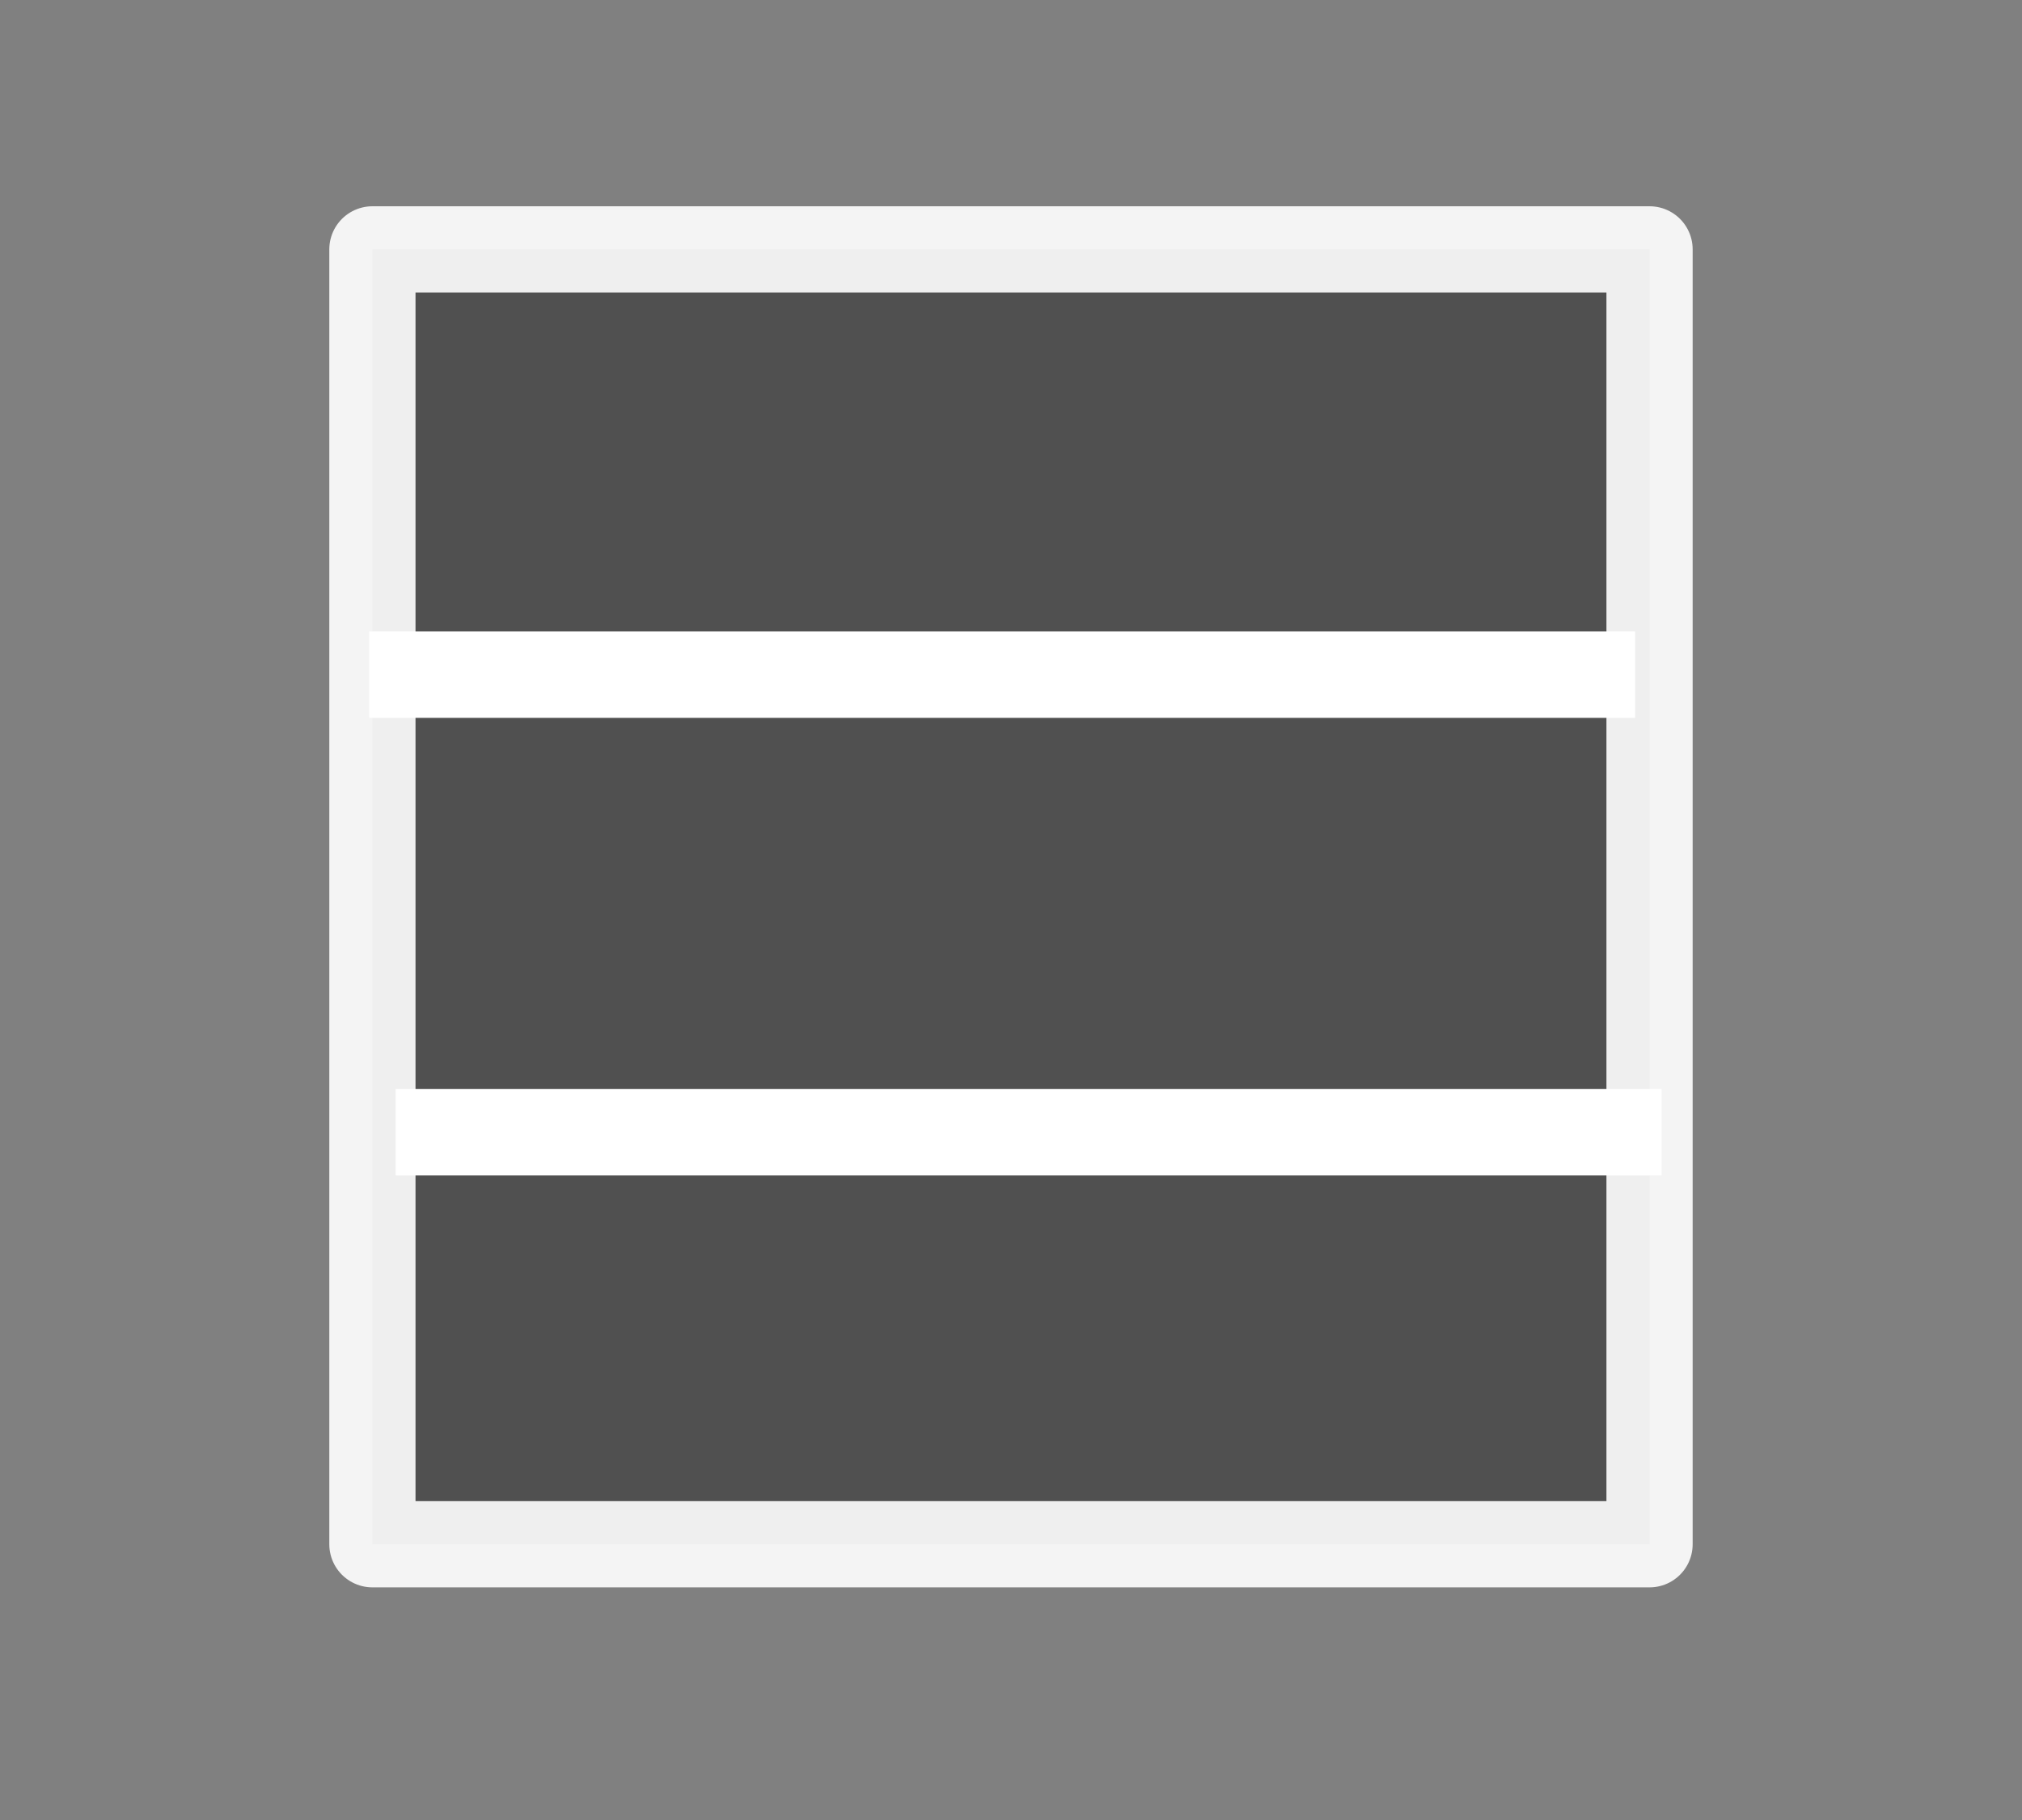 <?xml version="1.0" encoding="UTF-8" standalone="no"?>
<!-- Created with Inkscape (http://www.inkscape.org/) -->

<svg
   xmlns:dc="http://purl.org/dc/elements/1.1/"
   xmlns:cc="http://creativecommons.org/ns#"
   xmlns:rdf="http://www.w3.org/1999/02/22-rdf-syntax-ns#"
   xmlns:svg="http://www.w3.org/2000/svg"
   xmlns="http://www.w3.org/2000/svg"
   xmlns:sodipodi="http://sodipodi.sourceforge.net/DTD/sodipodi-0.dtd"
   xmlns:inkscape="http://www.inkscape.org/namespaces/inkscape"
   width="50"
   height="45"
   viewBox="0 0 50 45"
   id="svg8183"
   version="1.1"
   inkscape:version="0.91 r13725"
   sodipodi:docname="class.svg">
  <rect x="0" y="0" width="50" height="45" fill="#808080" stroke="none"/>
  <defs
     id="defs8185" />
  <sodipodi:namedview
     id="base"
     pagecolor="#ffffff"
     bordercolor="#666666"
     borderopacity="1.0"
     inkscape:pageopacity="0.0"
     inkscape:pageshadow="2"
     inkscape:zoom="4.6"
     inkscape:cx="49.021739"
     inkscape:cy="25.762468"
     inkscape:document-units="px"
     inkscape:current-layer="layer1"
     showgrid="false"
     units="px"
     inkscape:window-width="1366"
     inkscape:window-height="696"
     inkscape:window-x="0"
     inkscape:window-y="24"
     inkscape:window-maximized="1" />
  <g
     inkscape:label="Layer 1"
     inkscape:groupmode="layer"
     id="layer1"
     transform="translate(0,-1007.362)">
    <rect
       style="opacity:0.91;fill:#4b4b4b;fill-opacity:1;fill-rule:evenodd;stroke:#ffffff;stroke-width:2.132;stroke-linecap:butt;stroke-linejoin:round;stroke-miterlimit:4;stroke-dasharray:none;stroke-opacity:1"
       id="rect8191"
       width="31.581"
       height="32.016"
       x="9.209"
       y="1013.528" />
    <path
       style="fill:none;fill-rule:evenodd;stroke:#ffffff;stroke-width:2.139;stroke-linecap:butt;stroke-linejoin:miter;stroke-miterlimit:4;stroke-dasharray:none;stroke-opacity:1"
       d="m 9.13,1024.042 31.304,0 z"
       id="path8197"
       inkscape:connector-curvature="0" />
    <path
       style="fill:none;fill-rule:evenodd;stroke:#ffffff;stroke-width:2.139;stroke-linecap:butt;stroke-linejoin:miter;stroke-miterlimit:4;stroke-dasharray:none;stroke-opacity:1"
       d="m 9.783,1035.356 31.304,0 z"
       id="path8199"
       inkscape:connector-curvature="0" />
  </g>
</svg>
